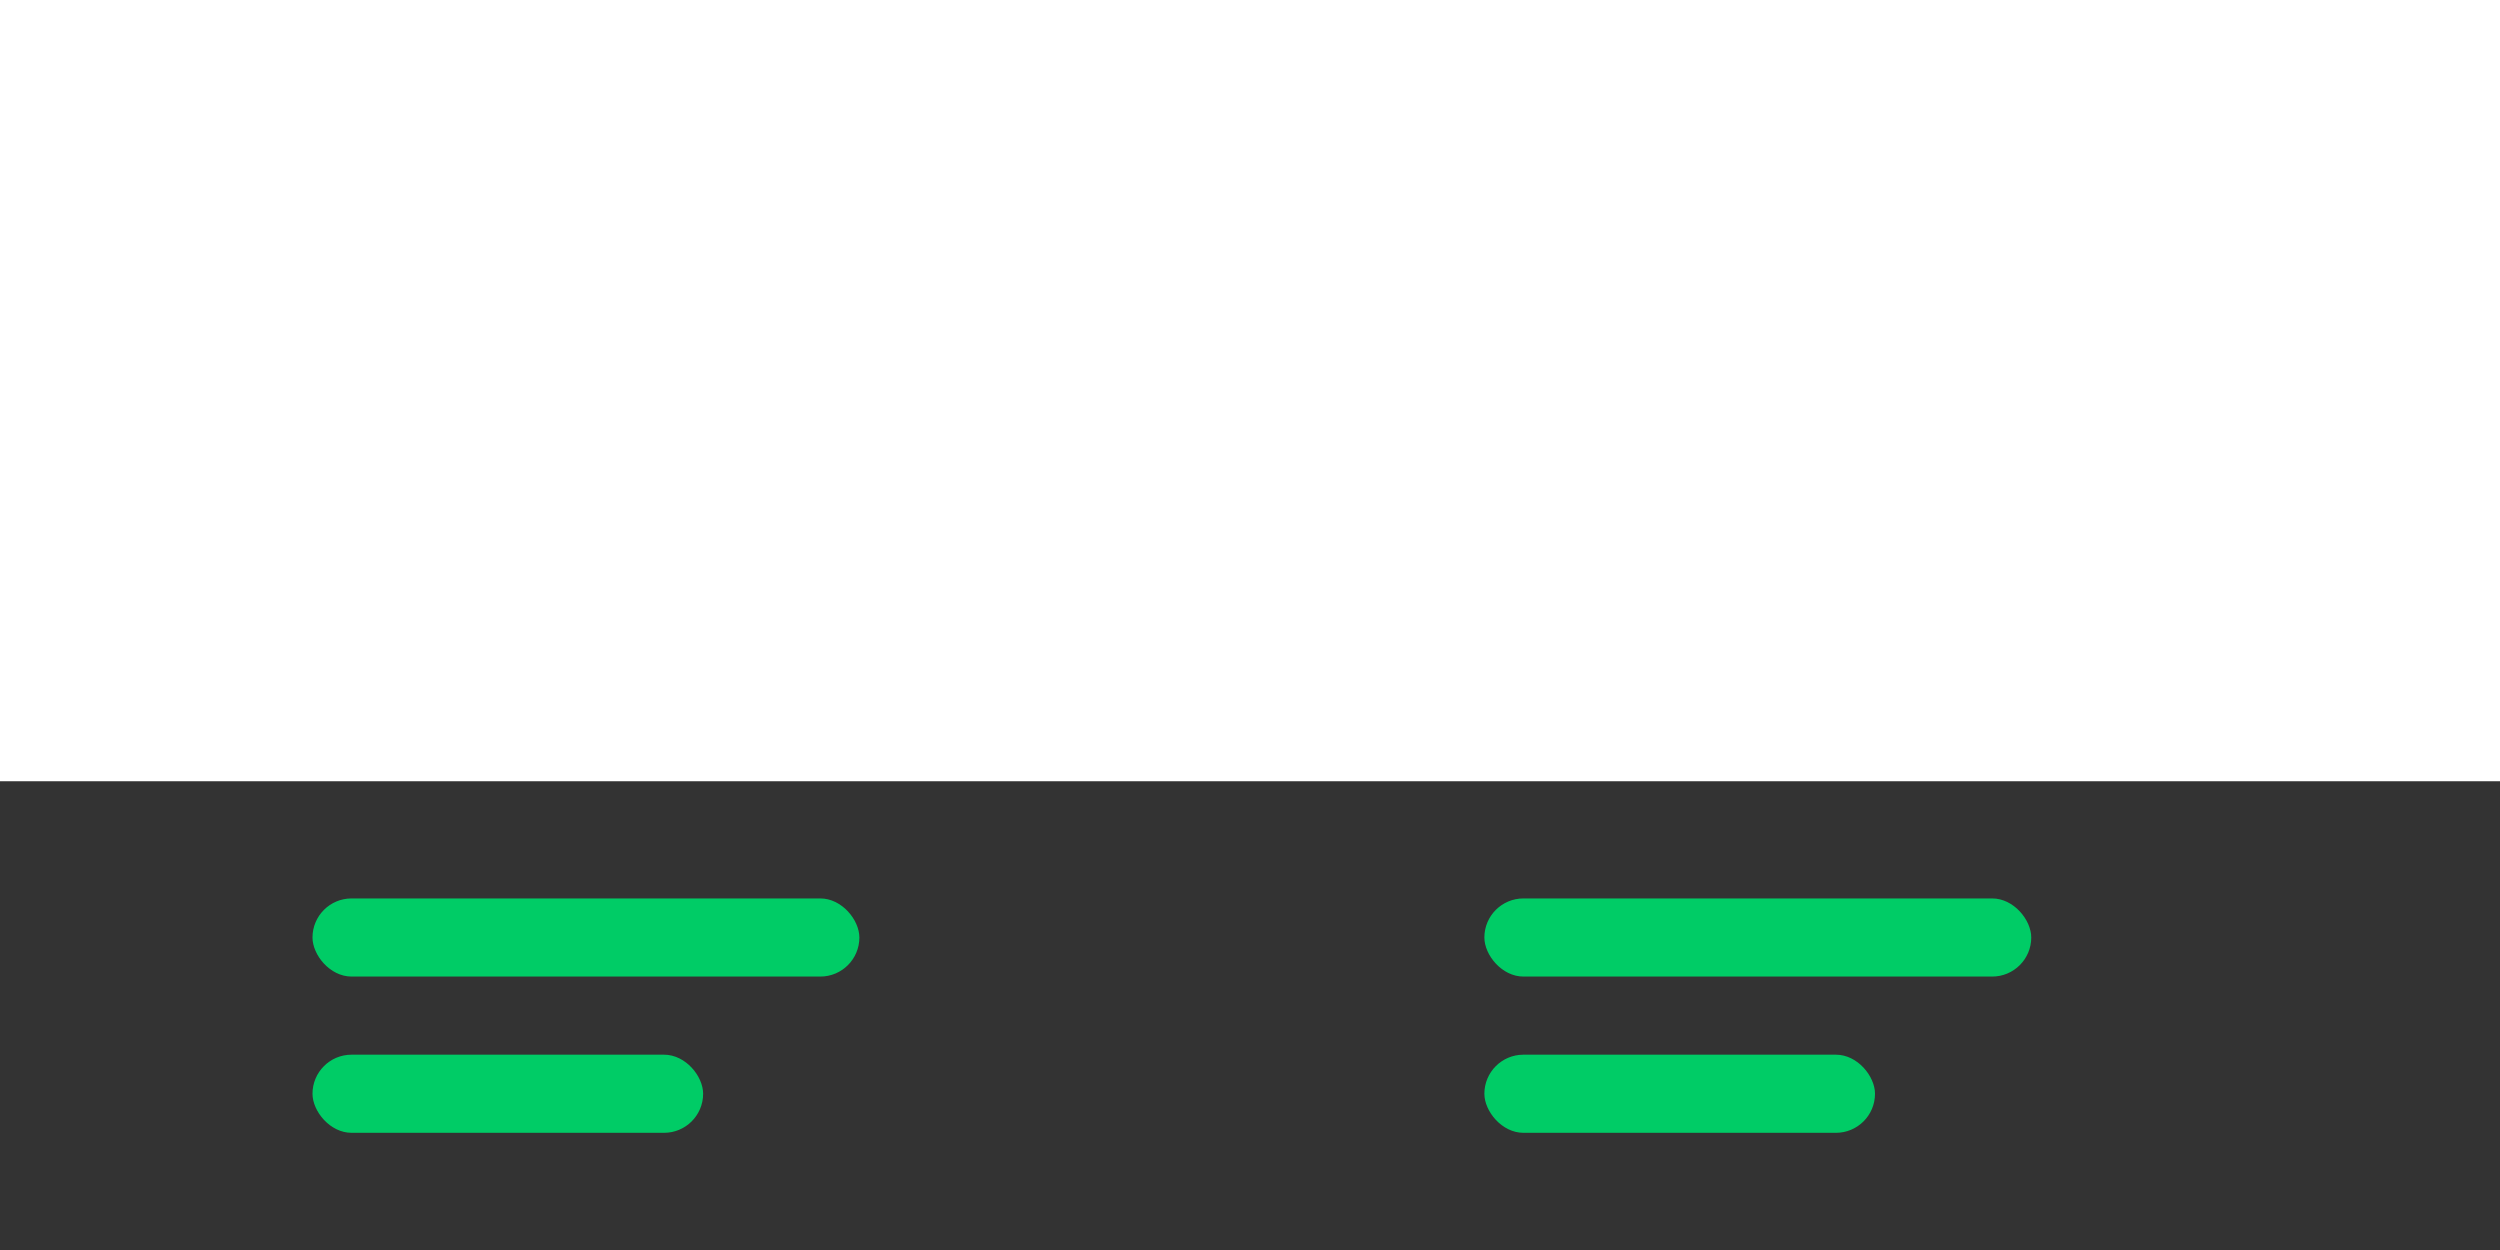<?xml version="1.0" encoding="UTF-8"?><svg id="a" xmlns="http://www.w3.org/2000/svg" viewBox="0 0 32 16"><rect y="10" width="32" height="6" style="fill:#333;"/><rect x="4" y="11.5" width="7" height="1" rx=".5" ry=".5" style="fill:#0c6;"/><rect x="4" y="13.5" width="5" height="1" rx=".5" ry=".5" style="fill:#0c6;"/><rect x="19" y="11.5" width="7" height="1" rx=".5" ry=".5" style="fill:#0c6;"/><rect x="19" y="13.5" width="5" height="1" rx=".5" ry=".5" style="fill:#0c6;"/></svg>
